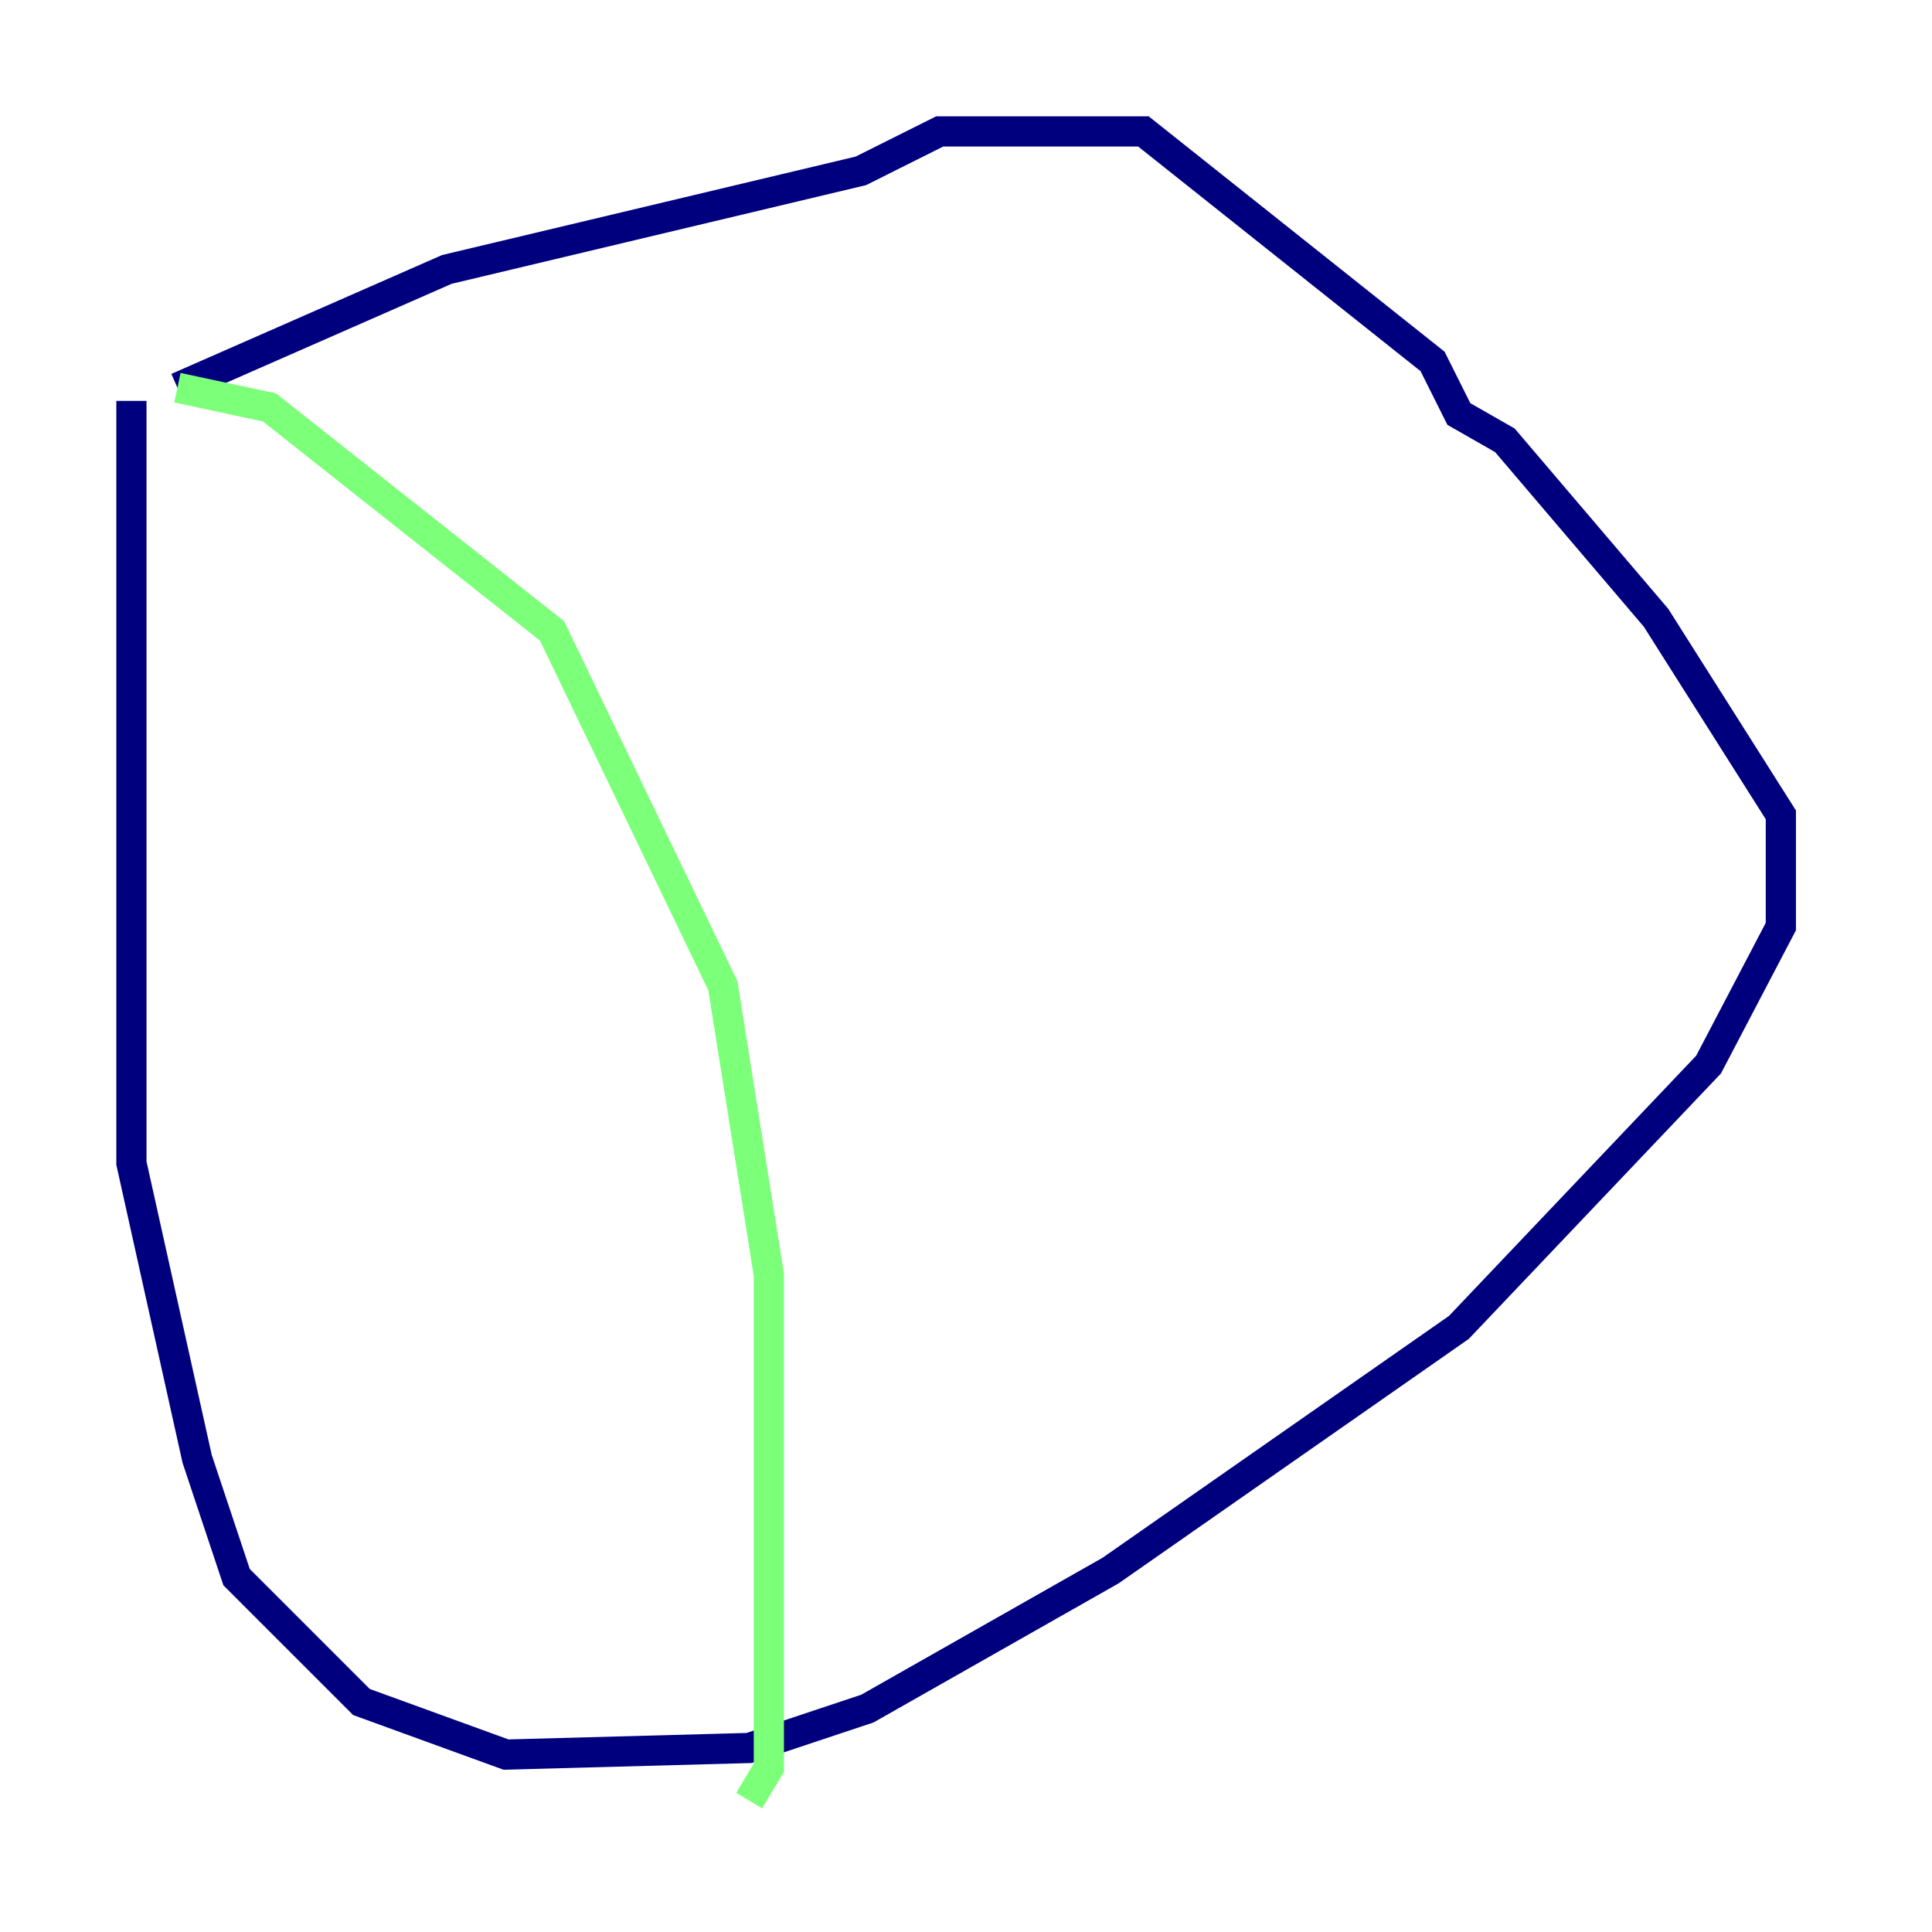<?xml version="1.0" encoding="utf-8" ?>
<svg baseProfile="tiny" height="128" version="1.2" viewBox="0,0,128,128" width="128" xmlns="http://www.w3.org/2000/svg" xmlns:ev="http://www.w3.org/2001/xml-events" xmlns:xlink="http://www.w3.org/1999/xlink"><defs /><polyline fill="none" points="8.707,26.558 8.707,77.061 13.061,96.653 15.674,104.49 23.946,112.762 33.524,116.245 49.633,115.809 57.469,113.197 73.578,104.054 96.653,87.946 113.197,70.531 117.986,61.388 117.986,53.986 109.714,40.925 99.701,29.17 96.653,27.429 94.912,23.946 75.755,8.707 62.258,8.707 57.034,11.32 29.605,17.85 11.755,25.687" stroke="#00007f" stroke-width="2" /><polyline fill="none" points="11.755,25.687 17.85,26.993 36.571,41.796 47.891,65.306 50.939,84.463 50.939,117.116 49.633,119.293" stroke="#7cff79" stroke-width="2" /><polyline fill="none" points="75.32,11.755 75.32,11.755" stroke="#7f0000" stroke-width="2" /></svg>